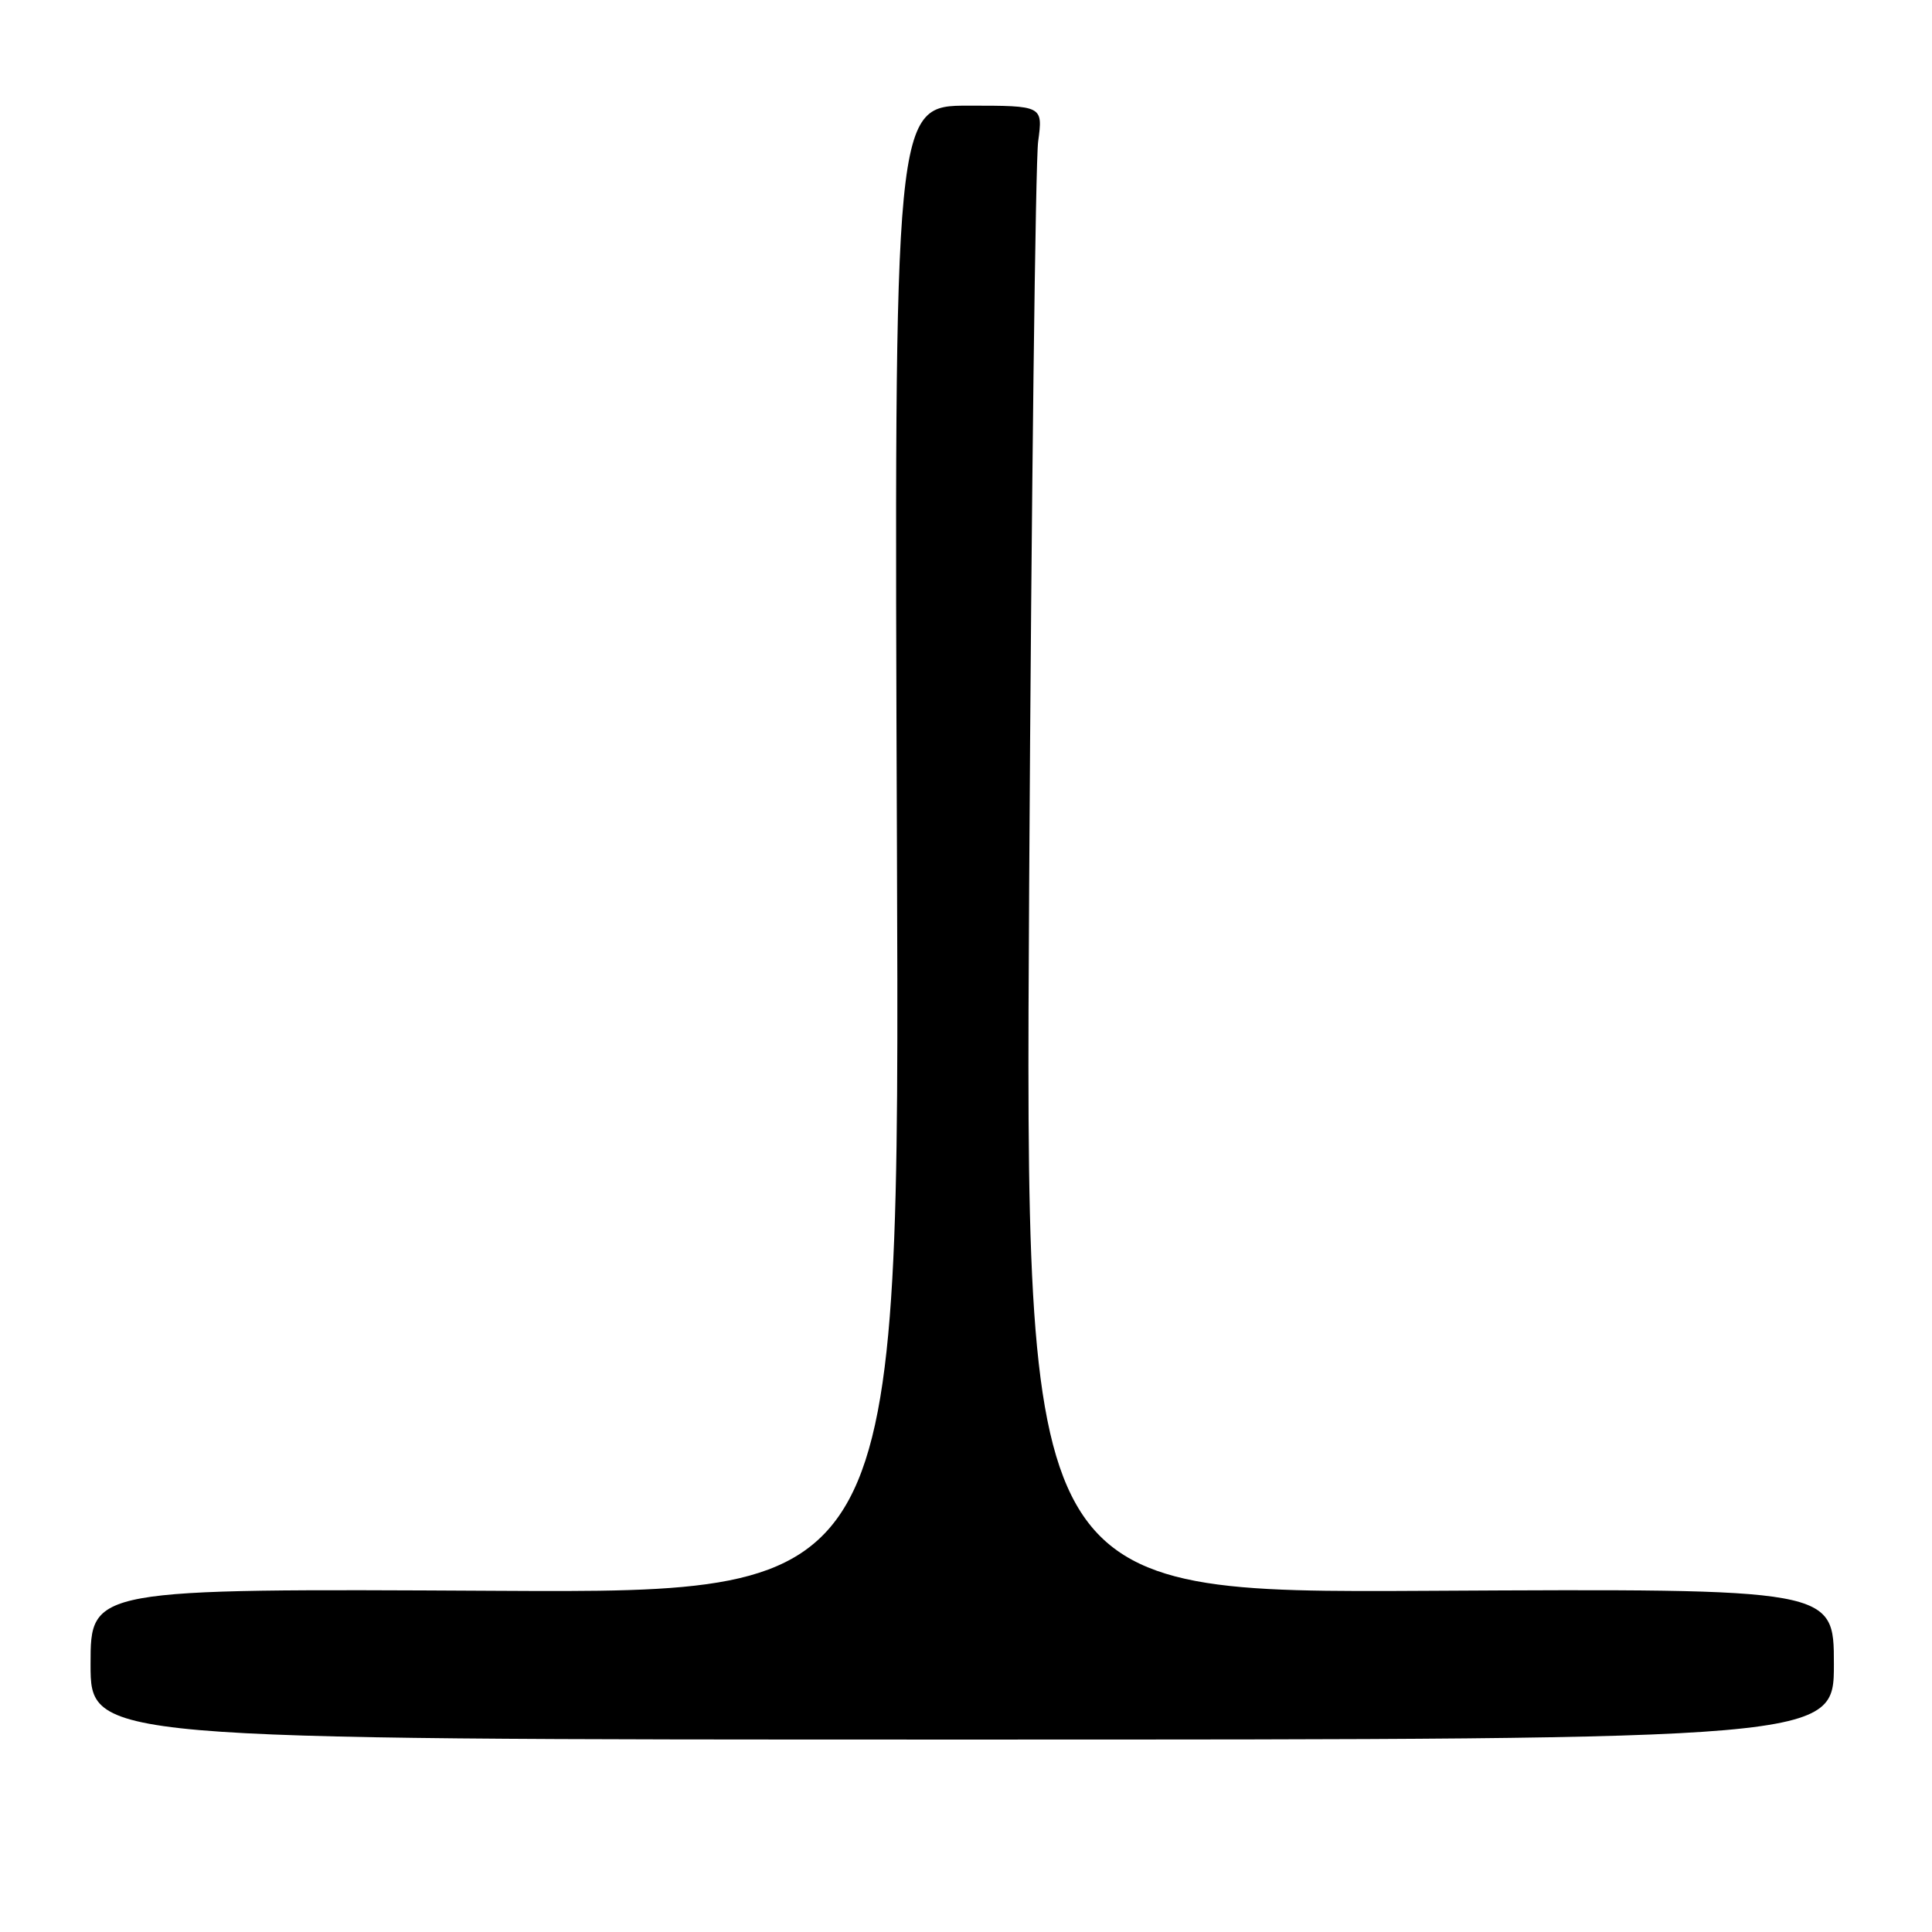 <?xml version="1.0" encoding="UTF-8" standalone="no"?>
<!DOCTYPE svg PUBLIC "-//W3C//DTD SVG 1.1//EN" "http://www.w3.org/Graphics/SVG/1.1/DTD/svg11.dtd" >
<svg xmlns="http://www.w3.org/2000/svg" xmlns:xlink="http://www.w3.org/1999/xlink" version="1.1" viewBox="0 0 256 256">
 <g >
 <path fill="currentColor"
d=" M 243.00 220.50 C 243.00 210.50 243.00 210.50 189.41 210.79 C 135.82 211.08 135.82 211.08 136.37 117.29 C 136.67 65.71 137.21 21.36 137.56 18.75 C 138.20 14.00 138.20 14.00 128.34 14.00 C 118.47 14.00 118.47 14.00 118.85 112.54 C 119.23 211.08 119.23 211.08 65.61 210.79 C 12.00 210.50 12.00 210.50 12.00 220.50 C 12.00 230.50 12.00 230.50 127.50 230.50 C 243.00 230.50 243.00 230.50 243.00 220.50 Z "/>
</g>
</svg>